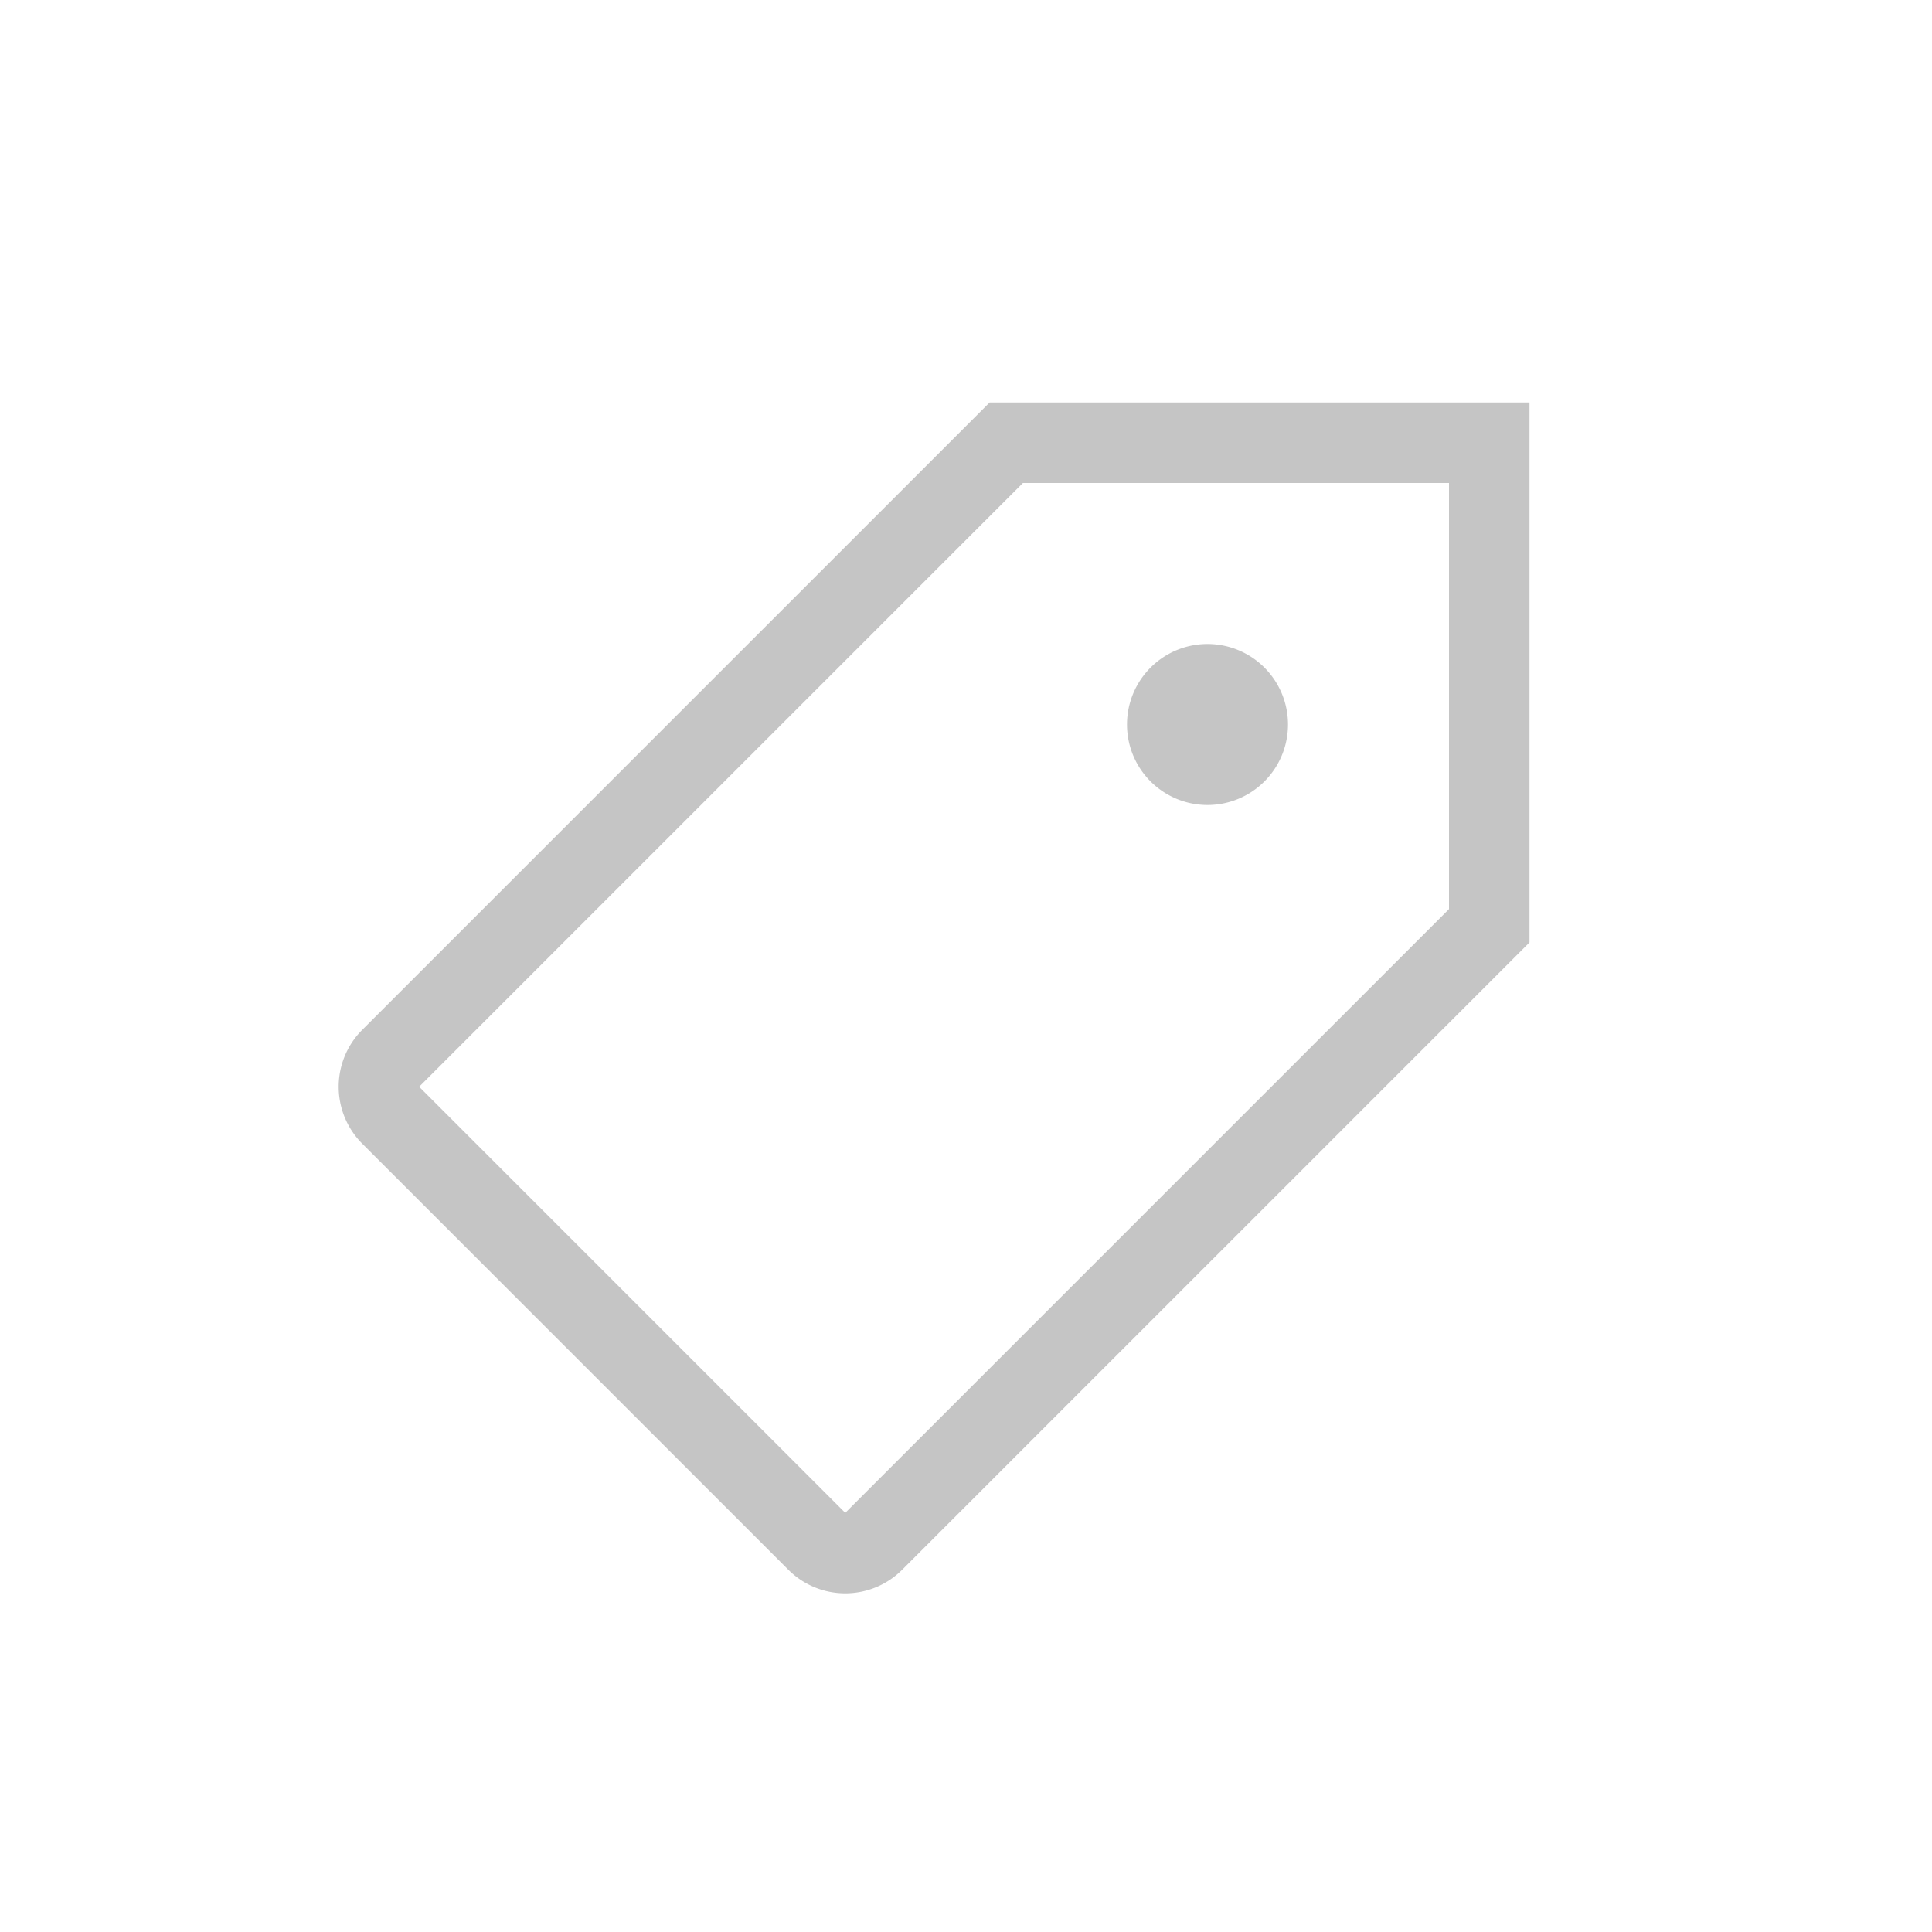 <svg xmlns="http://www.w3.org/2000/svg" width="24" height="24" viewBox="0 0 24 24"><path fill="#C5C5C5" fill-rule="evenodd" d="M19 11.707L11.207 19.5a1 1 0 0 1-1.414 0L4.5 14.207a1 1 0 0 1 0-1.414L12.293 5H19v6.707zM18 6h-5.293l-7.5 7.5 5.293 5.293 7.5-7.5V6zm-3 4a1 1 0 1 1 0-2 1 1 0 0 1 0 2z"/></svg>